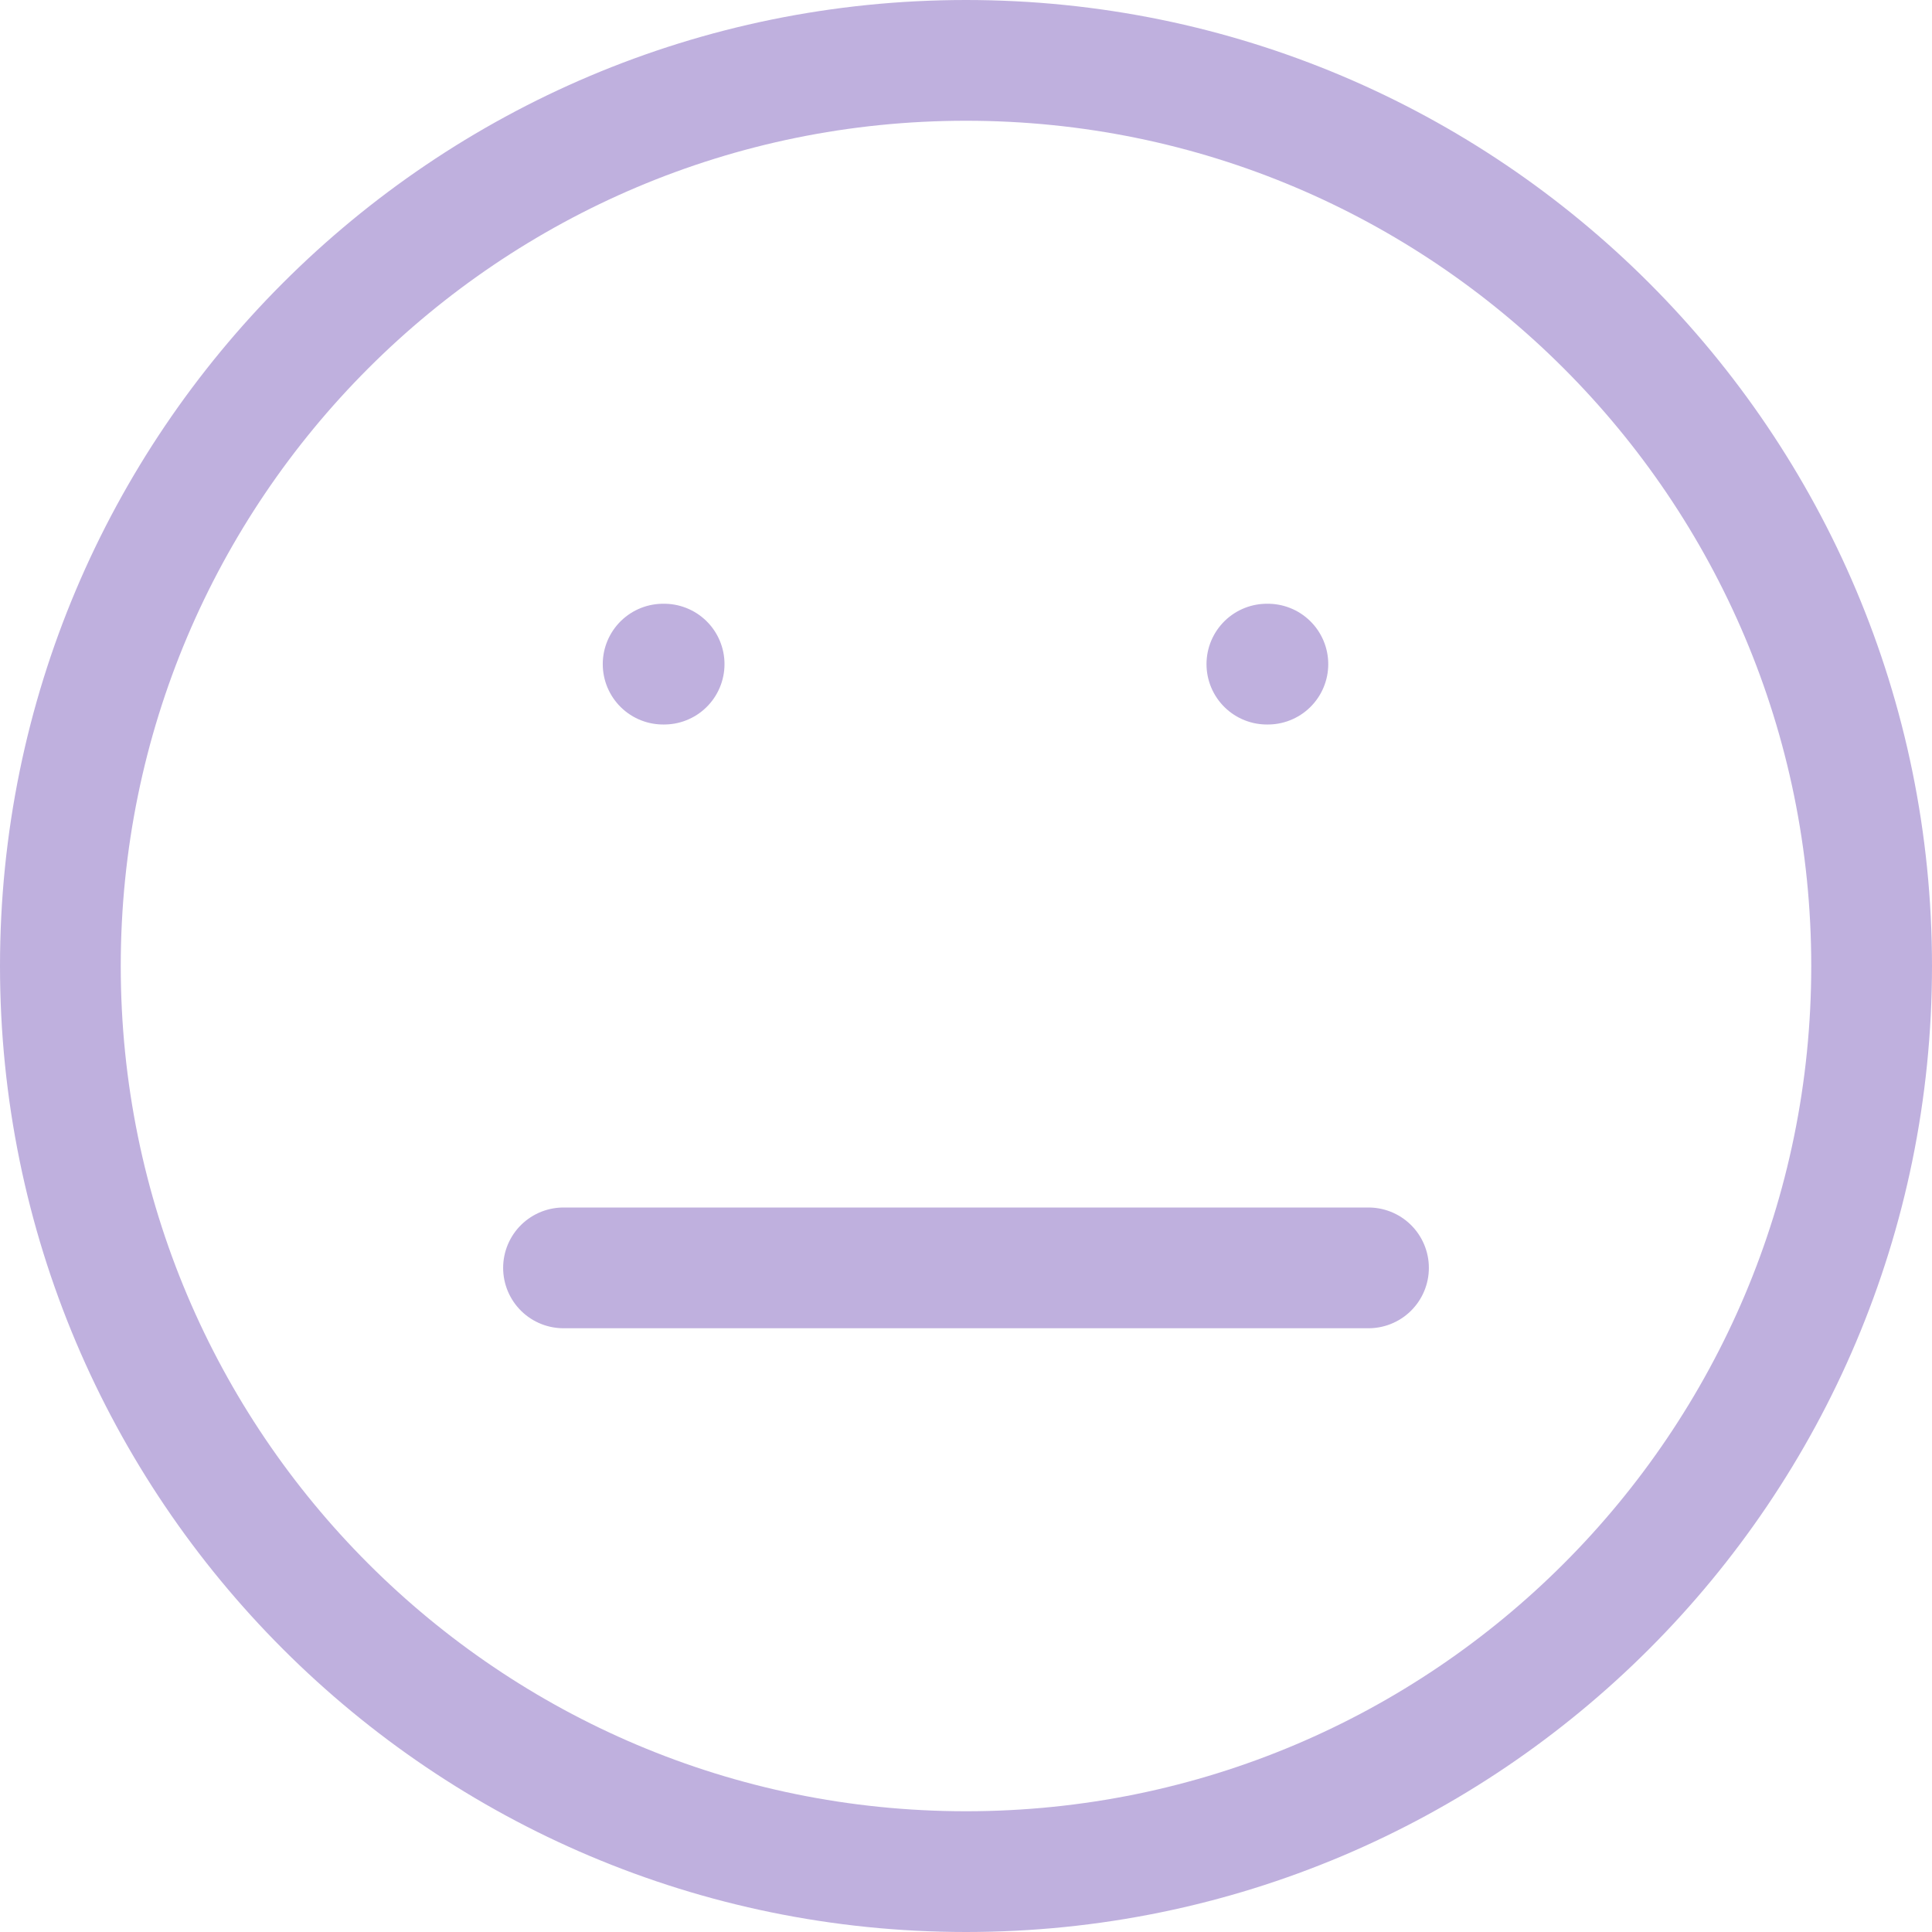 <svg width="64" height="64" viewBox="0 0 64 64" fill="none" xmlns="http://www.w3.org/2000/svg">
<path d="M45.333 42L18.667 42M22 22L21.967 22M42 22L41.967 22M2 32C2 48.569 15.431 62 32 62C48.569 62 62 48.569 62 32C62 15.431 48.569 2 32 2C15.431 2 2 15.431 2 32Z" stroke="#BFB0DE" stroke-width="4" stroke-linecap="round" stroke-linejoin="round"/>
</svg>
